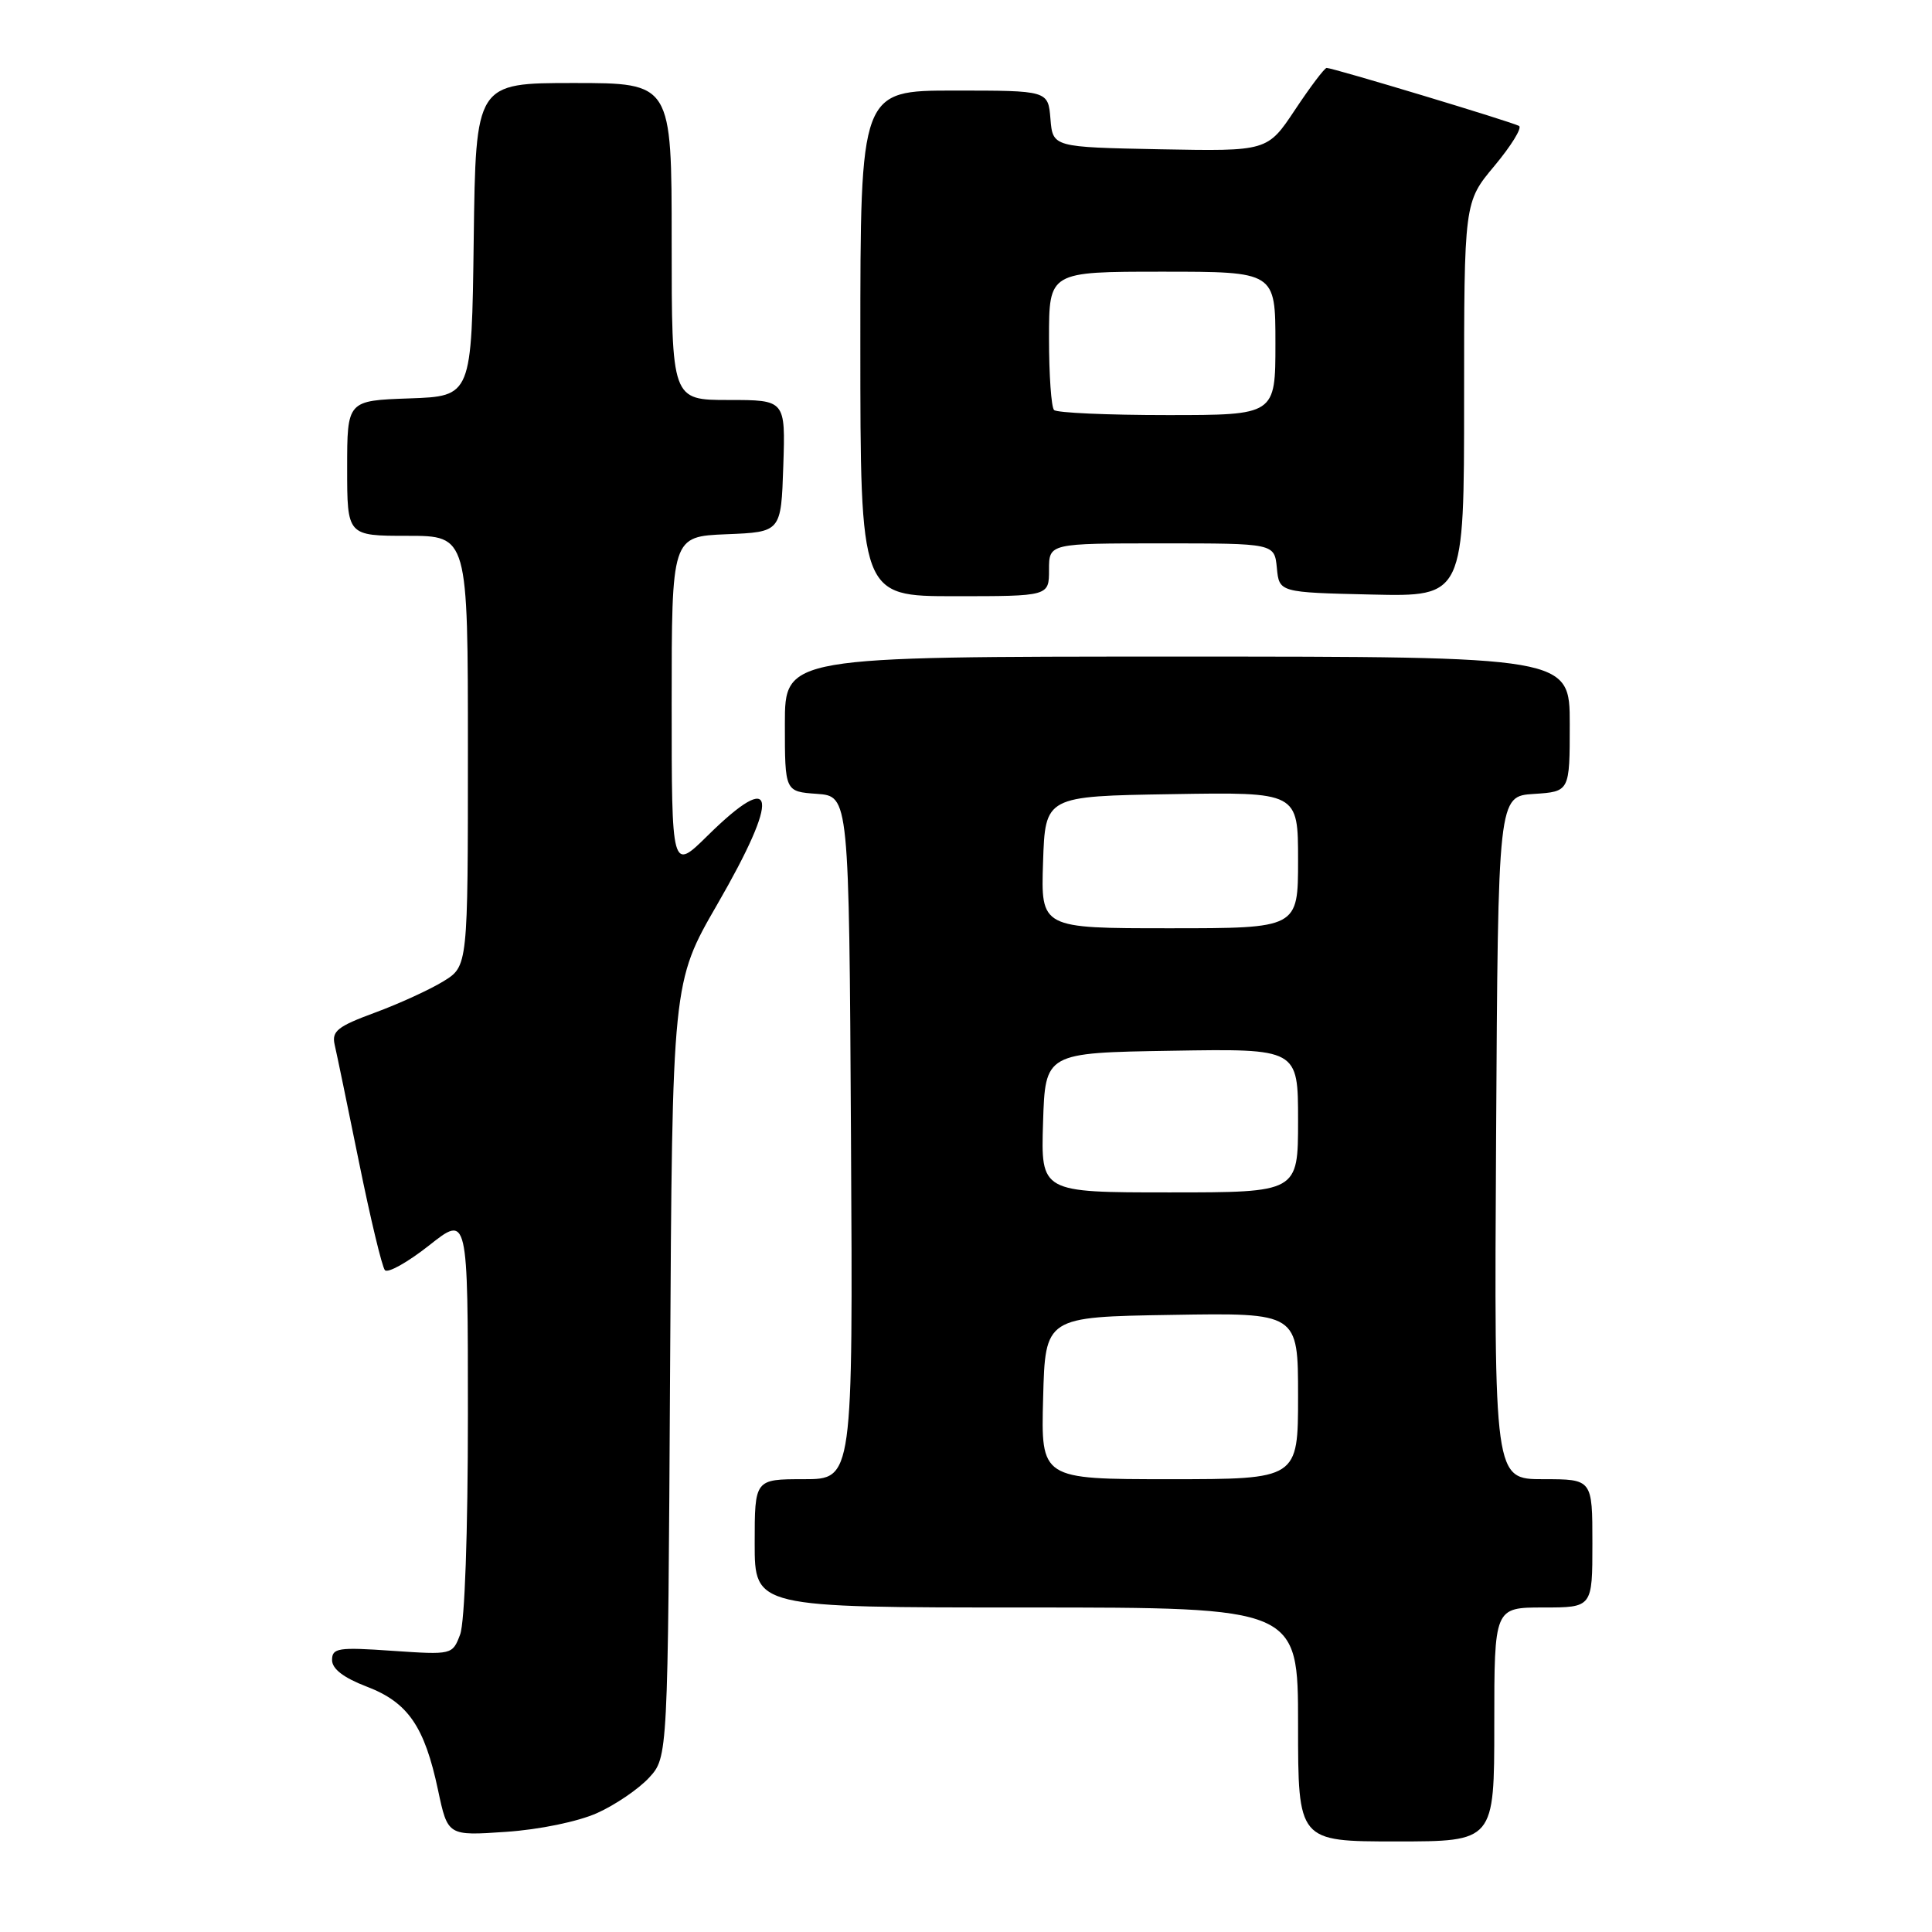 <?xml version="1.0" encoding="UTF-8" standalone="no"?>
<!DOCTYPE svg PUBLIC "-//W3C//DTD SVG 1.1//EN" "http://www.w3.org/Graphics/SVG/1.1/DTD/svg11.dtd" >
<svg xmlns="http://www.w3.org/2000/svg" xmlns:xlink="http://www.w3.org/1999/xlink" version="1.1" viewBox="0 0 256 256">
 <g >
 <path fill="currentColor"
d=" M 198.00 228.50 C 198.00 213.00 198.00 213.00 204.50 213.00 C 211.00 213.00 211.00 213.00 211.00 204.50 C 211.00 196.00 211.00 196.00 204.49 196.00 C 197.98 196.00 197.98 196.00 198.24 150.75 C 198.50 105.50 198.50 105.50 203.25 105.20 C 208.00 104.89 208.00 104.89 208.00 95.95 C 208.00 87.00 208.00 87.00 156.00 87.00 C 104.00 87.00 104.00 87.00 104.00 95.94 C 104.00 104.89 104.00 104.89 108.25 105.19 C 112.50 105.50 112.50 105.50 112.76 150.75 C 113.02 196.00 113.02 196.00 106.51 196.00 C 100.00 196.00 100.00 196.00 100.00 204.50 C 100.00 213.00 100.00 213.00 136.00 213.00 C 172.00 213.00 172.00 213.00 172.00 228.50 C 172.00 244.00 172.00 244.00 185.00 244.00 C 198.00 244.00 198.00 244.00 198.00 228.50 Z  M 79.12 240.24 C 81.53 239.16 84.62 237.05 86.00 235.56 C 88.50 232.84 88.50 232.84 88.79 181.50 C 89.08 130.16 89.08 130.16 95.04 119.84 C 103.40 105.37 102.90 101.73 93.78 110.71 C 89.00 115.42 89.00 115.42 89.00 93.26 C 89.00 71.09 89.00 71.09 96.25 70.79 C 103.50 70.50 103.50 70.50 103.79 61.75 C 104.08 53.00 104.08 53.00 96.54 53.00 C 89.00 53.00 89.00 53.00 89.00 32.00 C 89.00 11.00 89.00 11.00 76.02 11.00 C 63.04 11.00 63.04 11.00 62.77 31.75 C 62.50 52.50 62.50 52.50 54.25 52.79 C 46.00 53.08 46.00 53.08 46.00 62.04 C 46.00 71.00 46.00 71.00 54.00 71.00 C 62.00 71.00 62.00 71.00 62.00 99.51 C 62.00 128.03 62.00 128.03 58.75 130.03 C 56.96 131.13 52.88 133.00 49.68 134.18 C 44.74 136.00 43.94 136.63 44.34 138.41 C 44.61 139.56 46.06 146.57 47.57 154.00 C 49.08 161.43 50.62 167.86 51.00 168.30 C 51.39 168.74 54.02 167.26 56.85 165.03 C 62.00 160.95 62.00 160.95 62.00 187.41 C 62.00 203.12 61.58 214.97 60.97 216.58 C 59.95 219.27 59.92 219.28 51.97 218.74 C 44.81 218.24 44.00 218.37 44.00 219.96 C 44.00 221.14 45.53 222.31 48.58 223.48 C 54.06 225.57 56.25 228.75 58.04 237.19 C 59.33 243.26 59.33 243.26 67.04 242.73 C 71.48 242.43 76.60 241.37 79.12 240.24 Z  M 139.00 75.50 C 139.00 72.00 139.00 72.00 153.94 72.00 C 168.87 72.00 168.87 72.00 169.19 75.25 C 169.50 78.50 169.50 78.50 181.75 78.78 C 194.00 79.06 194.00 79.06 194.00 52.92 C 194.00 26.78 194.00 26.78 198.03 21.97 C 200.24 19.32 201.71 16.94 201.28 16.69 C 200.44 16.18 176.62 9.00 175.79 9.00 C 175.51 9.00 173.63 11.49 171.61 14.53 C 167.94 20.05 167.94 20.05 153.72 19.78 C 139.50 19.50 139.50 19.50 139.19 15.75 C 138.88 12.00 138.88 12.00 126.44 12.00 C 114.00 12.00 114.00 12.00 114.00 45.50 C 114.00 79.00 114.00 79.00 126.50 79.00 C 139.00 79.00 139.00 79.00 139.00 75.50 Z  M 138.22 185.25 C 138.50 174.50 138.50 174.50 155.25 174.23 C 172.00 173.95 172.00 173.95 172.00 184.98 C 172.00 196.00 172.00 196.00 154.97 196.00 C 137.93 196.00 137.93 196.00 138.22 185.25 Z  M 138.21 148.75 C 138.50 139.50 138.50 139.50 155.25 139.23 C 172.00 138.95 172.00 138.95 172.00 148.48 C 172.00 158.00 172.00 158.00 154.96 158.00 C 137.92 158.00 137.92 158.00 138.21 148.75 Z  M 138.21 114.25 C 138.50 105.50 138.50 105.50 155.25 105.23 C 172.00 104.95 172.00 104.95 172.00 113.98 C 172.00 123.00 172.00 123.00 154.96 123.00 C 137.92 123.00 137.92 123.00 138.21 114.25 Z  M 139.67 54.33 C 139.30 53.97 139.00 49.69 139.00 44.83 C 139.00 36.00 139.00 36.00 154.00 36.00 C 169.00 36.00 169.00 36.00 169.00 45.50 C 169.00 55.00 169.00 55.00 154.67 55.00 C 146.78 55.00 140.03 54.70 139.67 54.33 Z "/>
</g>
</svg>